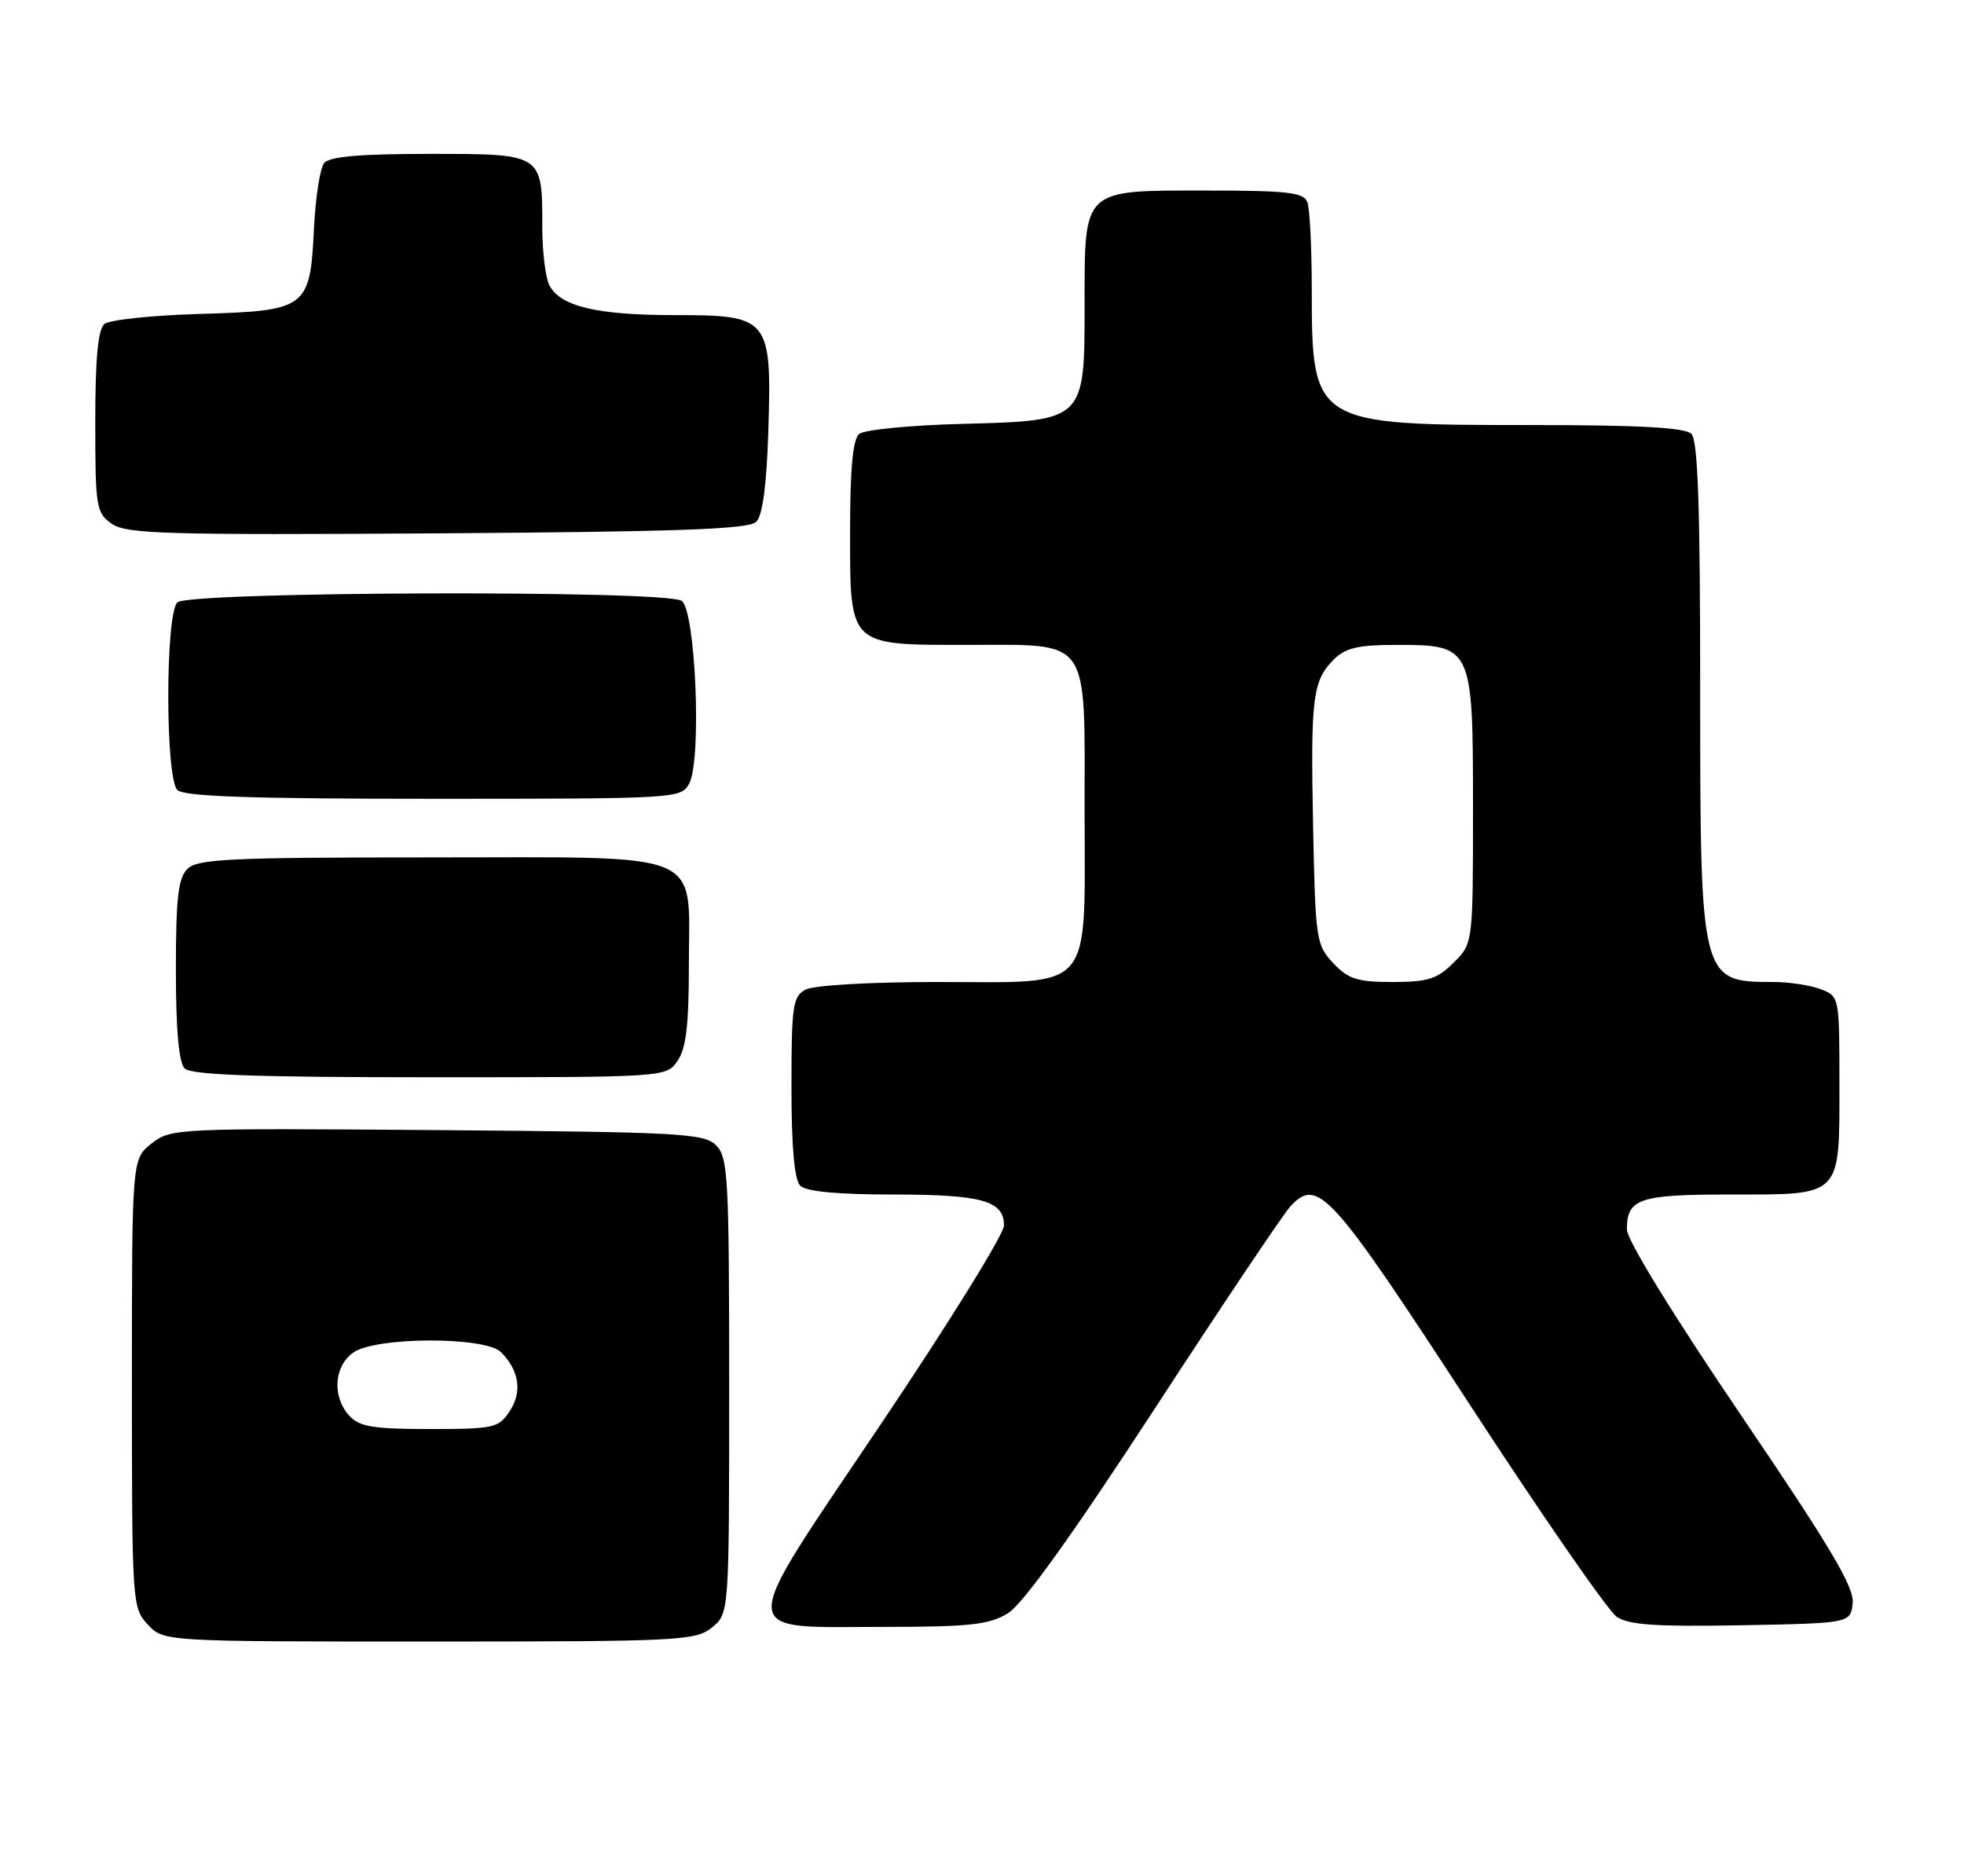 <?xml version="1.0" encoding="UTF-8" standalone="no"?>
<!DOCTYPE svg PUBLIC "-//W3C//DTD SVG 1.1//EN" "http://www.w3.org/Graphics/SVG/1.1/DTD/svg11.dtd" >
<svg xmlns="http://www.w3.org/2000/svg" xmlns:xlink="http://www.w3.org/1999/xlink" version="1.1" viewBox="0 0 268 256">
 <g >
 <path fill="currentColor"
d=" M 97.14 222.09 C 99.50 220.18 99.50 220.18 99.50 189.12 C 99.50 160.65 99.35 157.92 97.72 156.29 C 96.08 154.65 92.92 154.48 59.64 154.21 C 24.04 153.94 23.31 153.97 20.68 156.04 C 18.00 158.15 18.00 158.15 18.00 188.76 C 18.00 218.81 18.04 219.41 20.17 221.69 C 22.35 224.00 22.35 224.00 58.56 224.00 C 92.73 224.00 94.91 223.89 97.14 222.09 Z  M 137.54 220.14 C 139.55 218.91 146.27 209.56 157.46 192.39 C 166.74 178.15 175.12 165.65 176.08 164.62 C 179.81 160.59 181.60 162.57 200.50 191.58 C 210.40 206.77 219.45 219.85 220.62 220.63 C 222.26 221.74 226.04 221.99 237.62 221.78 C 252.50 221.50 252.50 221.50 252.81 218.77 C 253.06 216.63 249.78 211.10 237.56 193.10 C 228.29 179.42 222.00 169.19 222.00 167.78 C 222.00 163.55 223.64 163.00 236.13 163.00 C 251.43 163.00 251.00 163.44 251.00 147.90 C 251.00 135.99 250.99 135.95 248.43 134.98 C 247.02 134.44 244.14 134.00 242.02 134.00 C 232.03 134.00 232.00 133.87 232.00 93.75 C 232.00 69.14 231.69 60.09 230.80 59.20 C 229.94 58.34 223.64 58.00 208.77 58.00 C 179.21 58.00 179.00 57.87 179.00 39.52 C 179.00 33.82 178.73 28.45 178.39 27.58 C 177.88 26.25 175.69 26.00 164.45 26.00 C 147.63 26.00 148.00 25.65 148.00 41.61 C 148.00 57.44 148.05 57.40 131.34 57.84 C 124.28 58.02 117.94 58.64 117.25 59.21 C 116.37 59.94 116.00 63.93 116.00 72.57 C 116.00 88.26 115.73 88.00 132.00 88.00 C 148.96 88.00 148.00 86.64 148.00 110.56 C 148.00 135.78 149.52 134.00 127.93 134.00 C 118.77 134.00 111.04 134.44 109.93 135.04 C 108.18 135.97 108.00 137.23 108.00 148.34 C 108.00 156.54 108.40 161.00 109.20 161.80 C 109.99 162.59 114.26 163.00 121.77 163.00 C 133.97 163.00 137.00 163.84 137.00 167.22 C 137.00 168.41 129.46 180.57 120.25 194.26 C 100.22 224.03 100.17 222.00 120.94 222.00 C 132.38 221.99 134.98 221.70 137.54 220.14 Z  M 92.44 144.78 C 93.62 143.10 94.00 139.91 94.00 131.78 C 94.00 115.79 96.89 117.00 58.57 117.00 C 31.33 117.00 26.93 117.21 25.57 118.57 C 24.31 119.83 24.00 122.59 24.00 132.37 C 24.00 140.55 24.40 145.00 25.20 145.80 C 26.08 146.68 34.90 147.00 58.64 147.00 C 90.83 147.00 90.89 147.00 92.44 144.78 Z  M 94.05 106.91 C 95.78 103.67 94.92 83.19 93.00 81.98 C 90.66 80.50 25.69 80.71 24.20 82.20 C 22.55 83.85 22.55 106.15 24.20 107.80 C 25.09 108.69 34.24 109.00 59.16 109.00 C 92.42 109.00 92.95 108.97 94.05 106.91 Z  M 103.20 71.20 C 104.06 70.34 104.61 66.19 104.84 58.91 C 105.32 43.38 105.02 43.00 92.13 43.00 C 81.49 43.00 76.51 41.83 74.98 38.96 C 74.44 37.95 74.00 34.37 74.00 31.00 C 74.00 20.93 74.11 21.00 58.59 21.00 C 49.12 21.00 44.95 21.36 44.23 22.25 C 43.67 22.94 43.05 26.98 42.84 31.23 C 42.31 42.10 41.89 42.41 27.22 42.84 C 20.77 43.03 14.94 43.64 14.25 44.21 C 13.37 44.94 13.00 48.93 13.00 57.57 C 13.00 69.21 13.12 69.97 15.25 71.47 C 17.23 72.86 22.53 73.02 59.70 72.78 C 92.66 72.56 102.19 72.22 103.20 71.20 Z  M 47.65 193.17 C 45.29 190.56 45.57 186.42 48.22 184.56 C 51.30 182.40 66.22 182.36 68.36 184.51 C 70.85 187.00 71.29 189.91 69.56 192.55 C 68.05 194.86 67.42 195.00 58.63 195.00 C 50.87 195.00 49.03 194.69 47.65 193.17 Z  M 181.92 131.42 C 179.60 128.95 179.49 128.19 179.18 112.77 C 178.83 95.14 179.11 92.89 182.03 89.97 C 183.59 88.41 185.36 88.00 190.50 88.00 C 200.93 88.00 201.00 88.14 201.00 110.36 C 201.00 128.73 201.00 128.73 198.36 131.36 C 196.13 133.59 194.85 134.00 190.04 134.00 C 185.22 134.00 183.98 133.61 181.92 131.42 Z "/>
</g>
</svg>